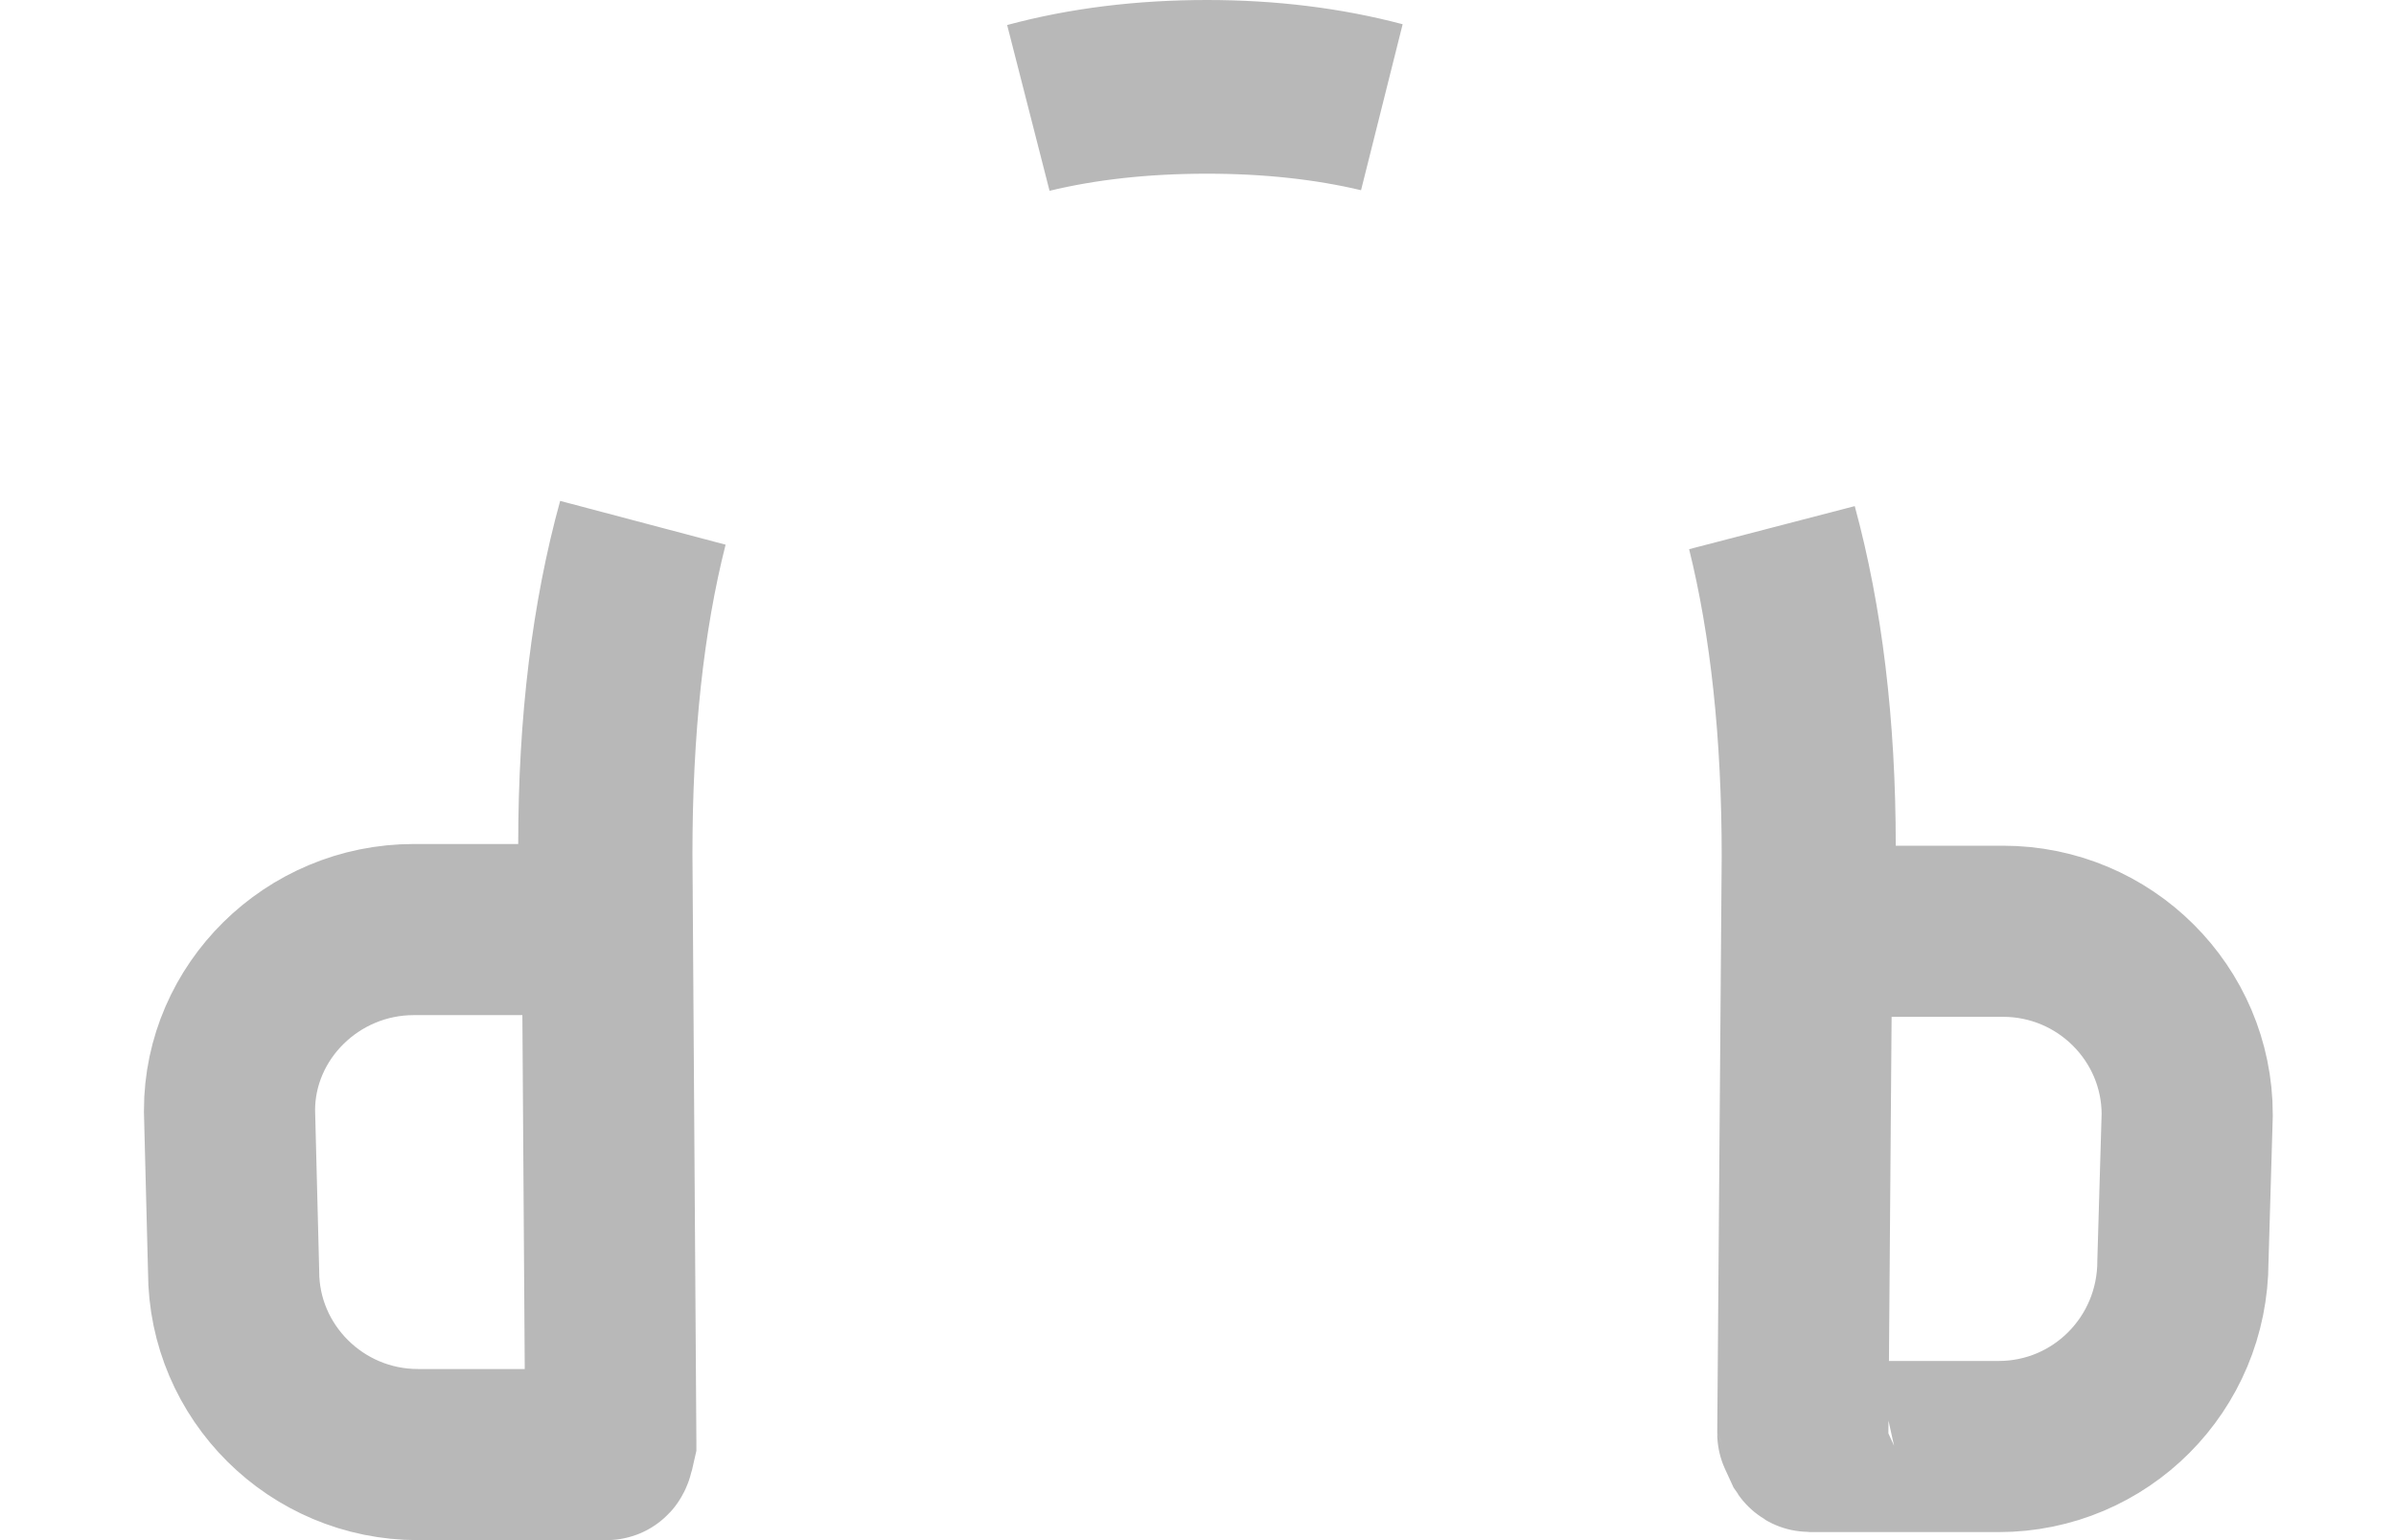 <?xml version="1.0" encoding="UTF-8"?>
<svg width="14px" height="9px" viewBox="0 0 14 9" version="1.1" xmlns="http://www.w3.org/2000/svg" xmlns:xlink="http://www.w3.org/1999/xlink">
    <!-- Generator: Sketch 52.4 (67378) - http://www.bohemiancoding.com/sketch -->
    <title>路径</title>
    <desc>Created with Sketch.</desc>
    <g id="页面-1" stroke="none" stroke-width="1" fill="none" fill-rule="evenodd">
        <g id="热播电台、学习推荐、最新发布" transform="translate(-692, -271)" fill-rule="nonzero" stroke="#B8B8B8">
            <g id="电台课程" transform="translate(414, 212)">
                <path d="M286.068,59.625 C285.754,59.542 285.415,59.5 285.053,59.5 C284.681,59.5 284.334,59.543 284.015,59.629 C284.329,59.553 284.675,59.515 285.053,59.515 C285.422,59.515 285.76,59.552 286.068,59.625 Z M281.755,62.06 C281.606,62.6 281.528,63.224 281.528,63.932 L281.528,64.432 L280.418,64.432 C279.824,64.432 279.341,64.912 279.341,65.489 L279.365,66.43 C279.365,67.019 279.848,67.5 280.442,67.5 L281.544,67.5 C281.549,67.5 281.553,67.497 281.569,67.424 C281.569,67.423 281.569,67.423 281.569,67.426 L281.546,63.989 C281.546,63.261 281.614,62.616 281.755,62.06 Z M288.355,62.089 C288.492,62.642 288.56,63.282 288.56,64.004 L288.534,67.376 C288.534,67.376 288.534,67.377 288.567,67.448 C288.569,67.451 288.572,67.453 288.576,67.453 L289.678,67.453 C290.272,67.453 290.755,66.972 290.755,66.368 L290.78,65.513 C290.78,64.923 290.298,64.442 289.704,64.442 L288.577,64.442 L288.577,63.942 C288.577,63.244 288.501,62.625 288.355,62.089 Z" id="路径"></path>
            </g>
        </g>
    </g>
</svg>
